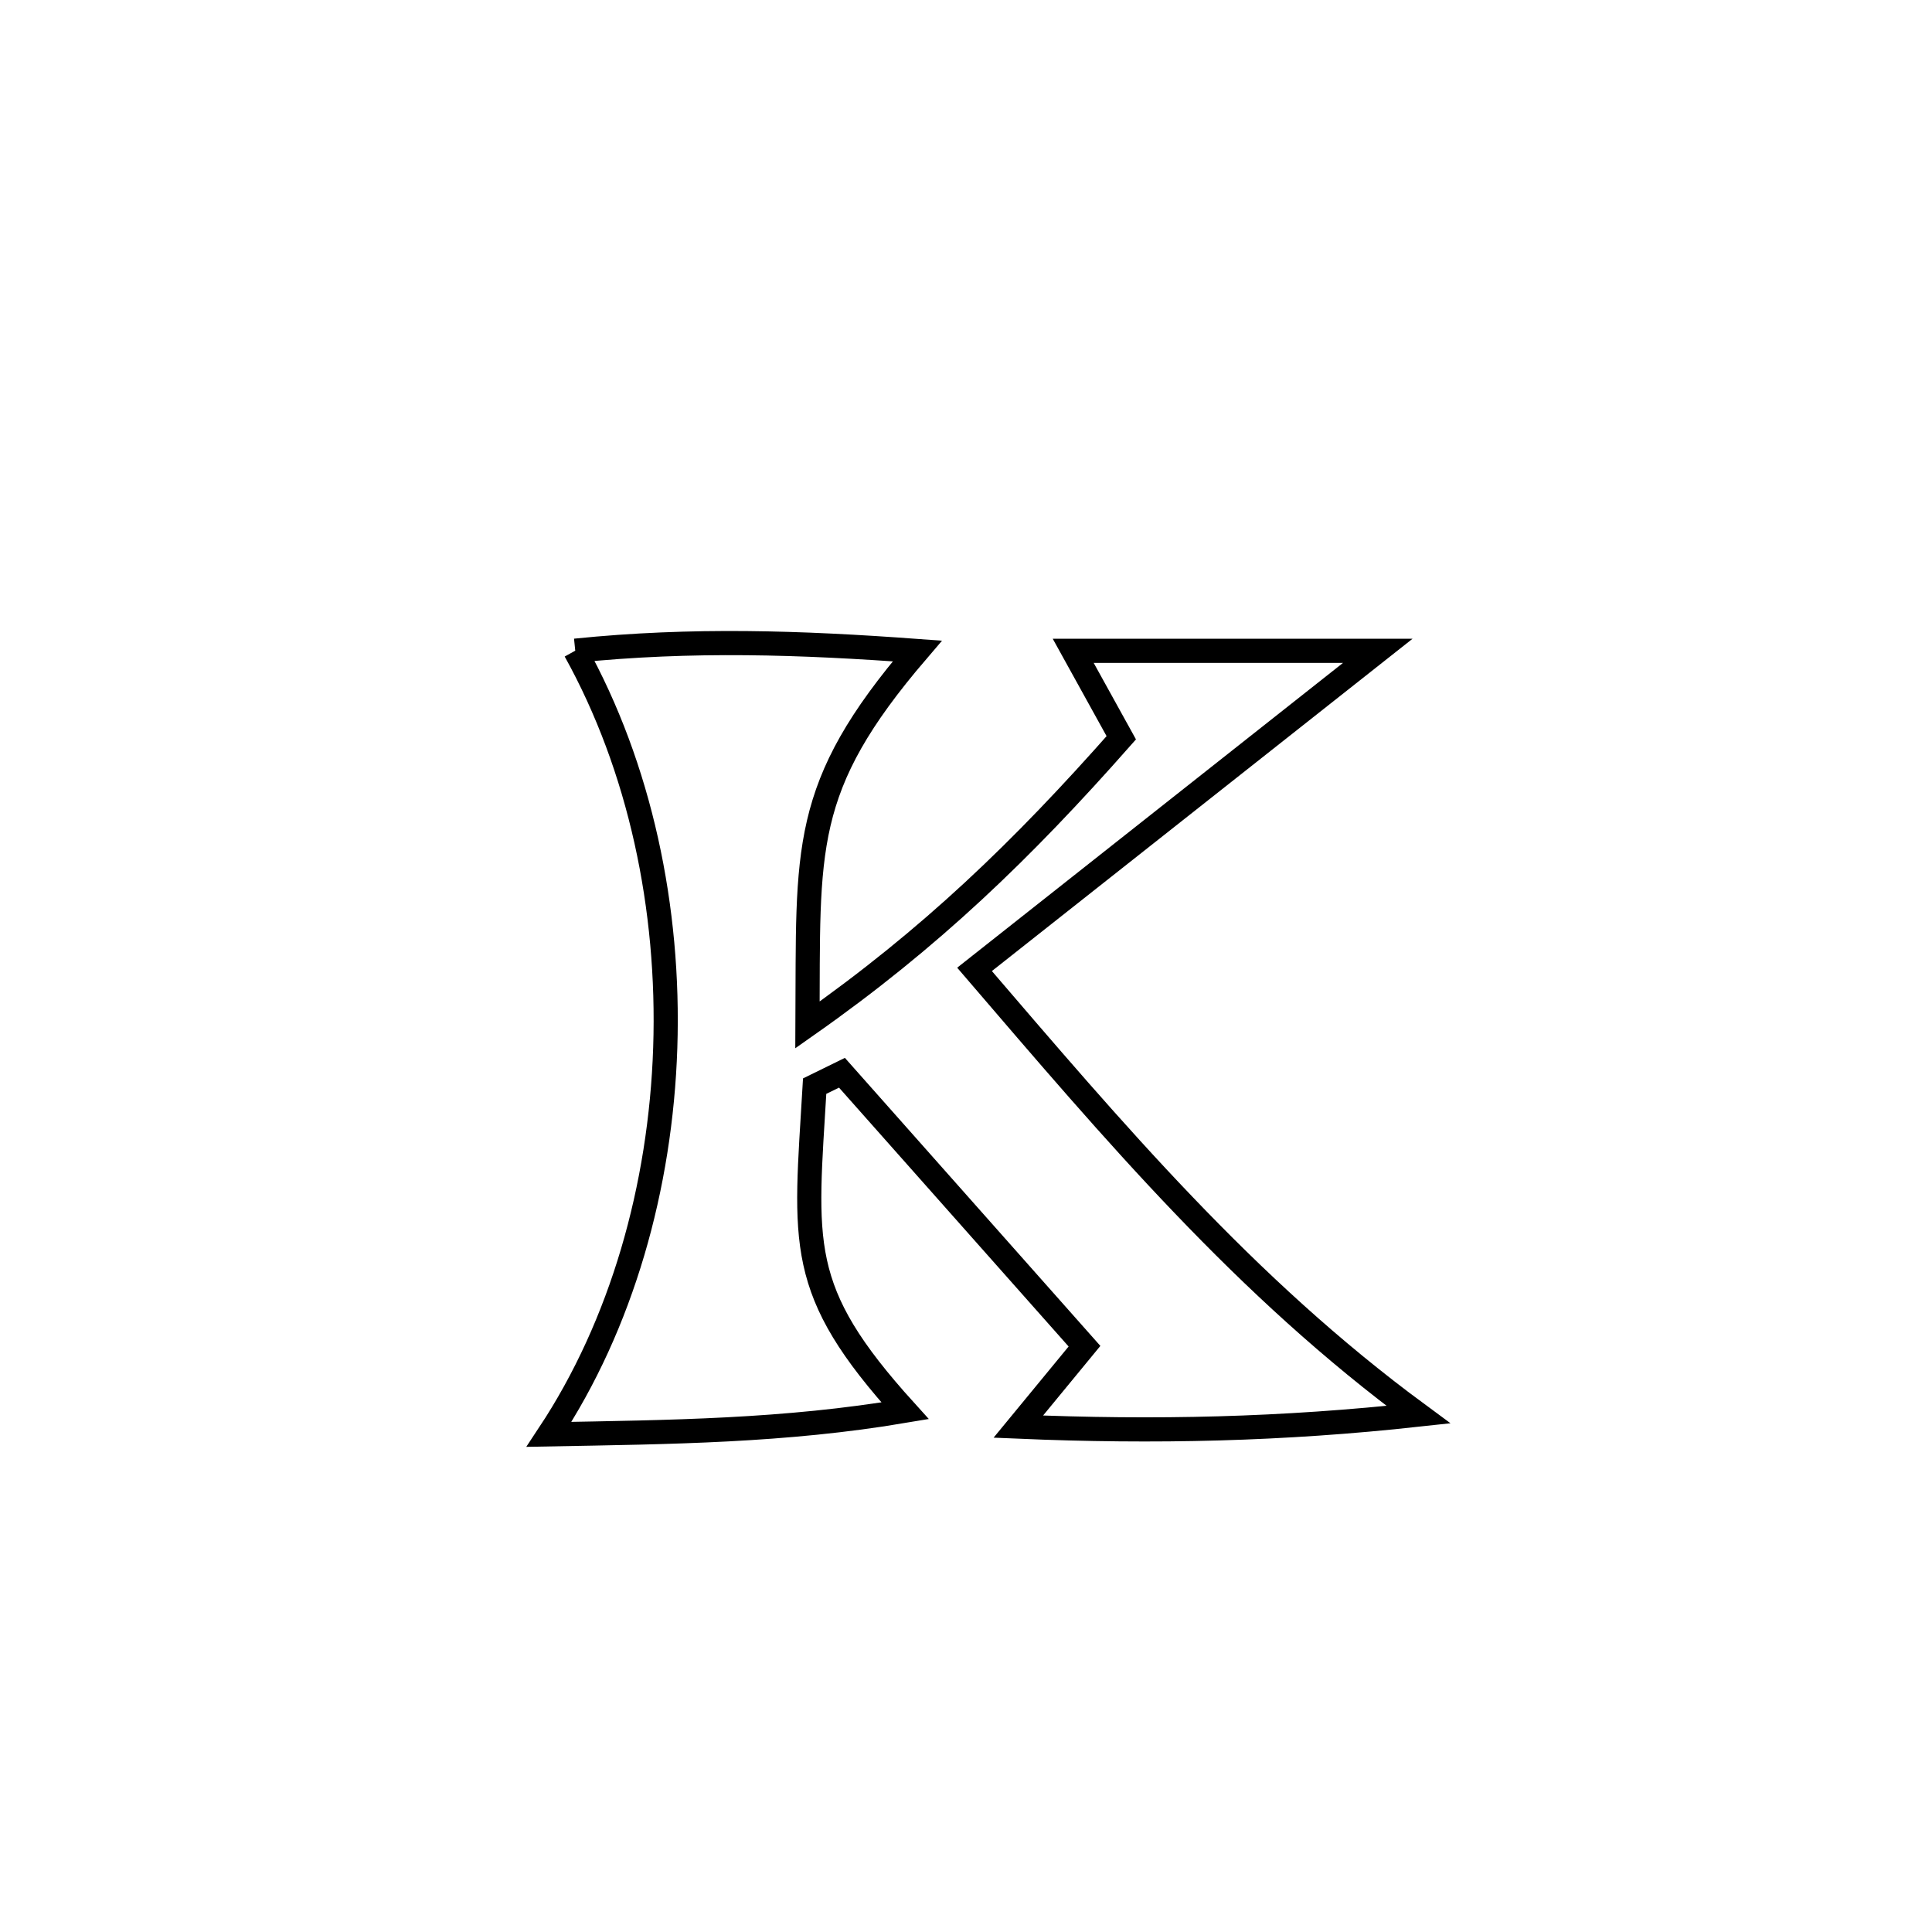 <svg xmlns="http://www.w3.org/2000/svg" viewBox="0.0 0.0 24.0 24.0" height="200px" width="200px"><path fill="none" stroke="black" stroke-width=".3" stroke-opacity="1.0"  filling="0" d="M7.146 8.083 L7.146 8.083 C8.597 7.935 9.94 7.98 11.395 8.087 L11.395 8.087 C9.936 9.79 10.044 10.539 10.031 12.732 L10.031 12.732 C11.56 11.658 12.695 10.563 13.929 9.165 L13.929 9.165 C13.73 8.805 13.531 8.445 13.332 8.085 L13.332 8.085 C14.593 8.085 15.854 8.085 17.115 8.085 L17.115 8.085 C15.445 9.404 13.775 10.723 12.106 12.042 L12.106 12.042 C12.979 13.059 13.816 14.043 14.705 14.971 C15.594 15.9 16.535 16.774 17.62 17.573 L17.62 17.573 C15.932 17.758 14.346 17.794 12.65 17.722 L12.65 17.722 C12.924 17.389 13.198 17.056 13.472 16.723 L13.472 16.723 C12.468 15.59 11.464 14.458 10.459 13.326 L10.459 13.326 C10.346 13.381 10.233 13.436 10.12 13.492 L10.12 13.492 C10.004 15.463 9.877 16.016 11.243 17.525 L11.243 17.525 C9.747 17.778 8.336 17.79 6.82 17.818 L6.82 17.818 C7.723 16.454 8.207 14.745 8.264 13.015 C8.321 11.285 7.951 9.533 7.146 8.083 L7.146 8.083"></path></svg>